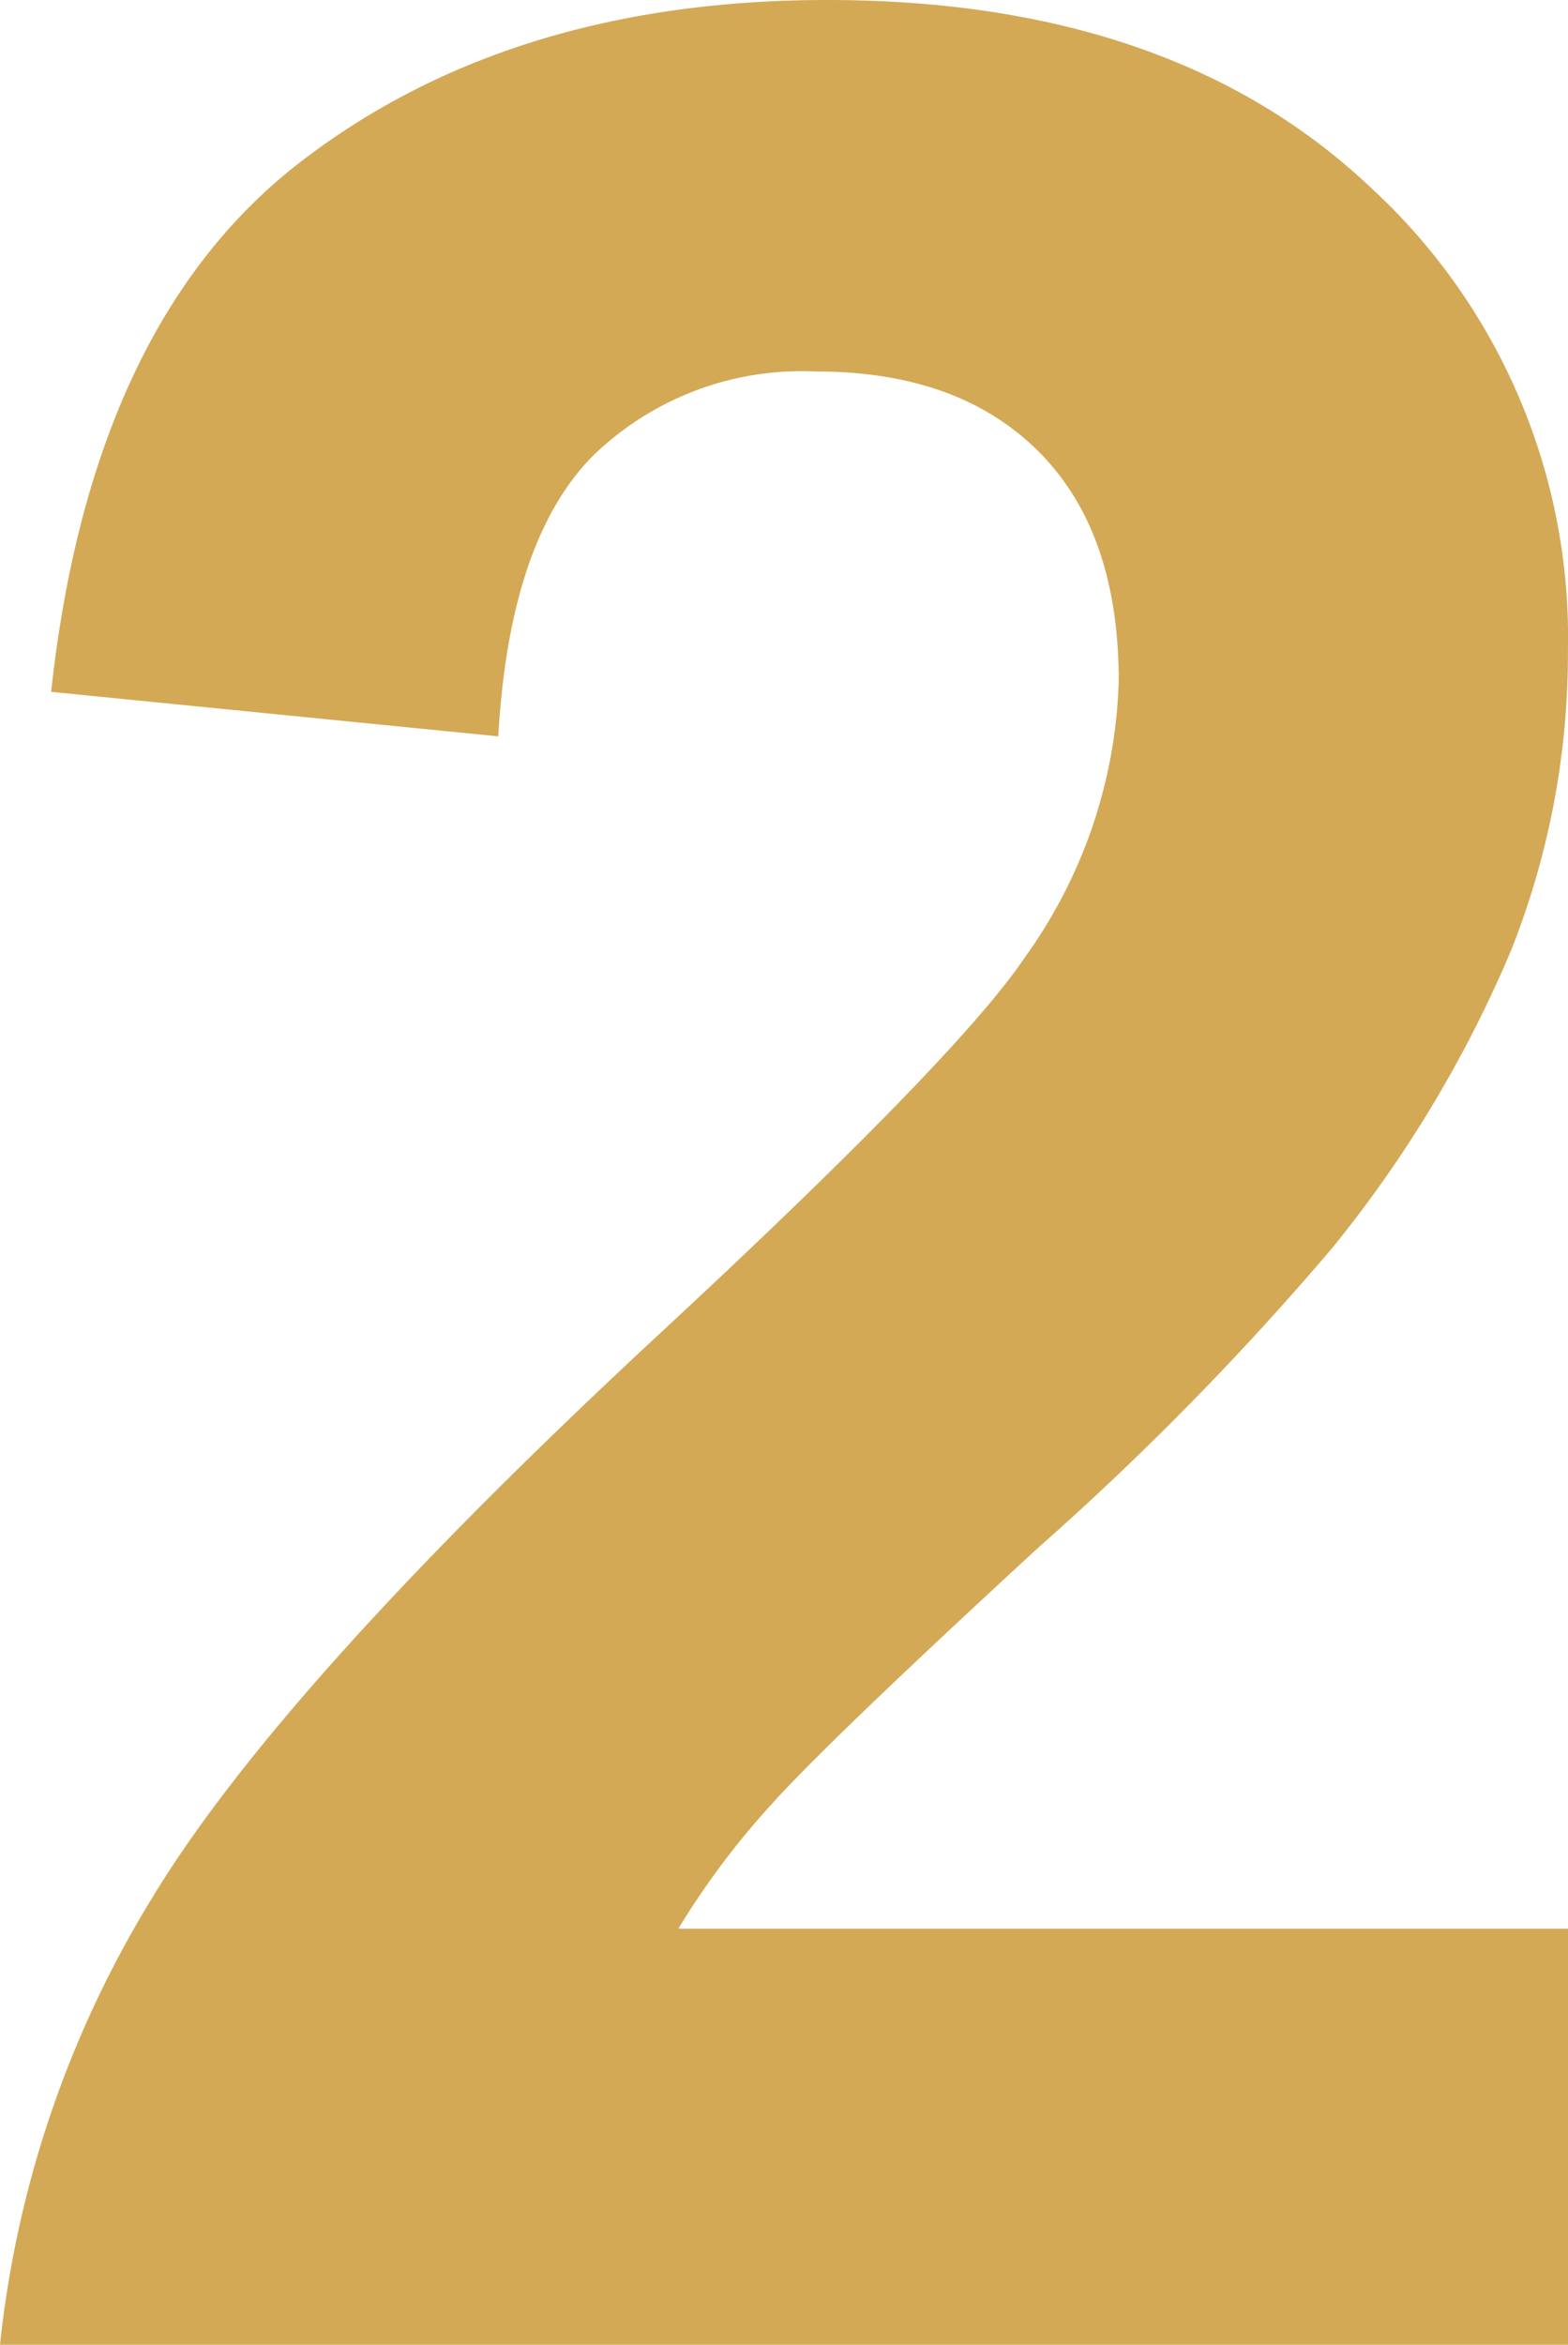 <svg xmlns="http://www.w3.org/2000/svg" width="66.438" height="99.327" viewBox="0 0 66.438 99.327"><defs><style>.a{fill:#d3a956;}</style></defs><path class="a" d="M69.925-17.623V0H3.487A45.228,45.228,0,0,1,9.942-18.942q5.419-8.953,21.345-23.748Q44.1-54.564,46.931-58.8A21.028,21.028,0,0,0,50.889-70.49q0-6.314-3.393-9.707t-9.424-3.393A12.705,12.705,0,0,0,28.6-80.008Q25.067-76.427,24.6-68.134L5.654-70.019q1.7-15.644,10.6-22.476t22.287-6.832q14.607,0,22.994,7.916a25.87,25.87,0,0,1,8.387,19.6,34.053,34.053,0,0,1-2.4,12.722,51.915,51.915,0,0,1-7.586,12.628A124.247,124.247,0,0,1,47.5-33.784Q38.543-25.539,36.14-22.853a33.72,33.72,0,0,0-3.911,5.23Z" transform="translate(-3.487 99.327)"/></svg>